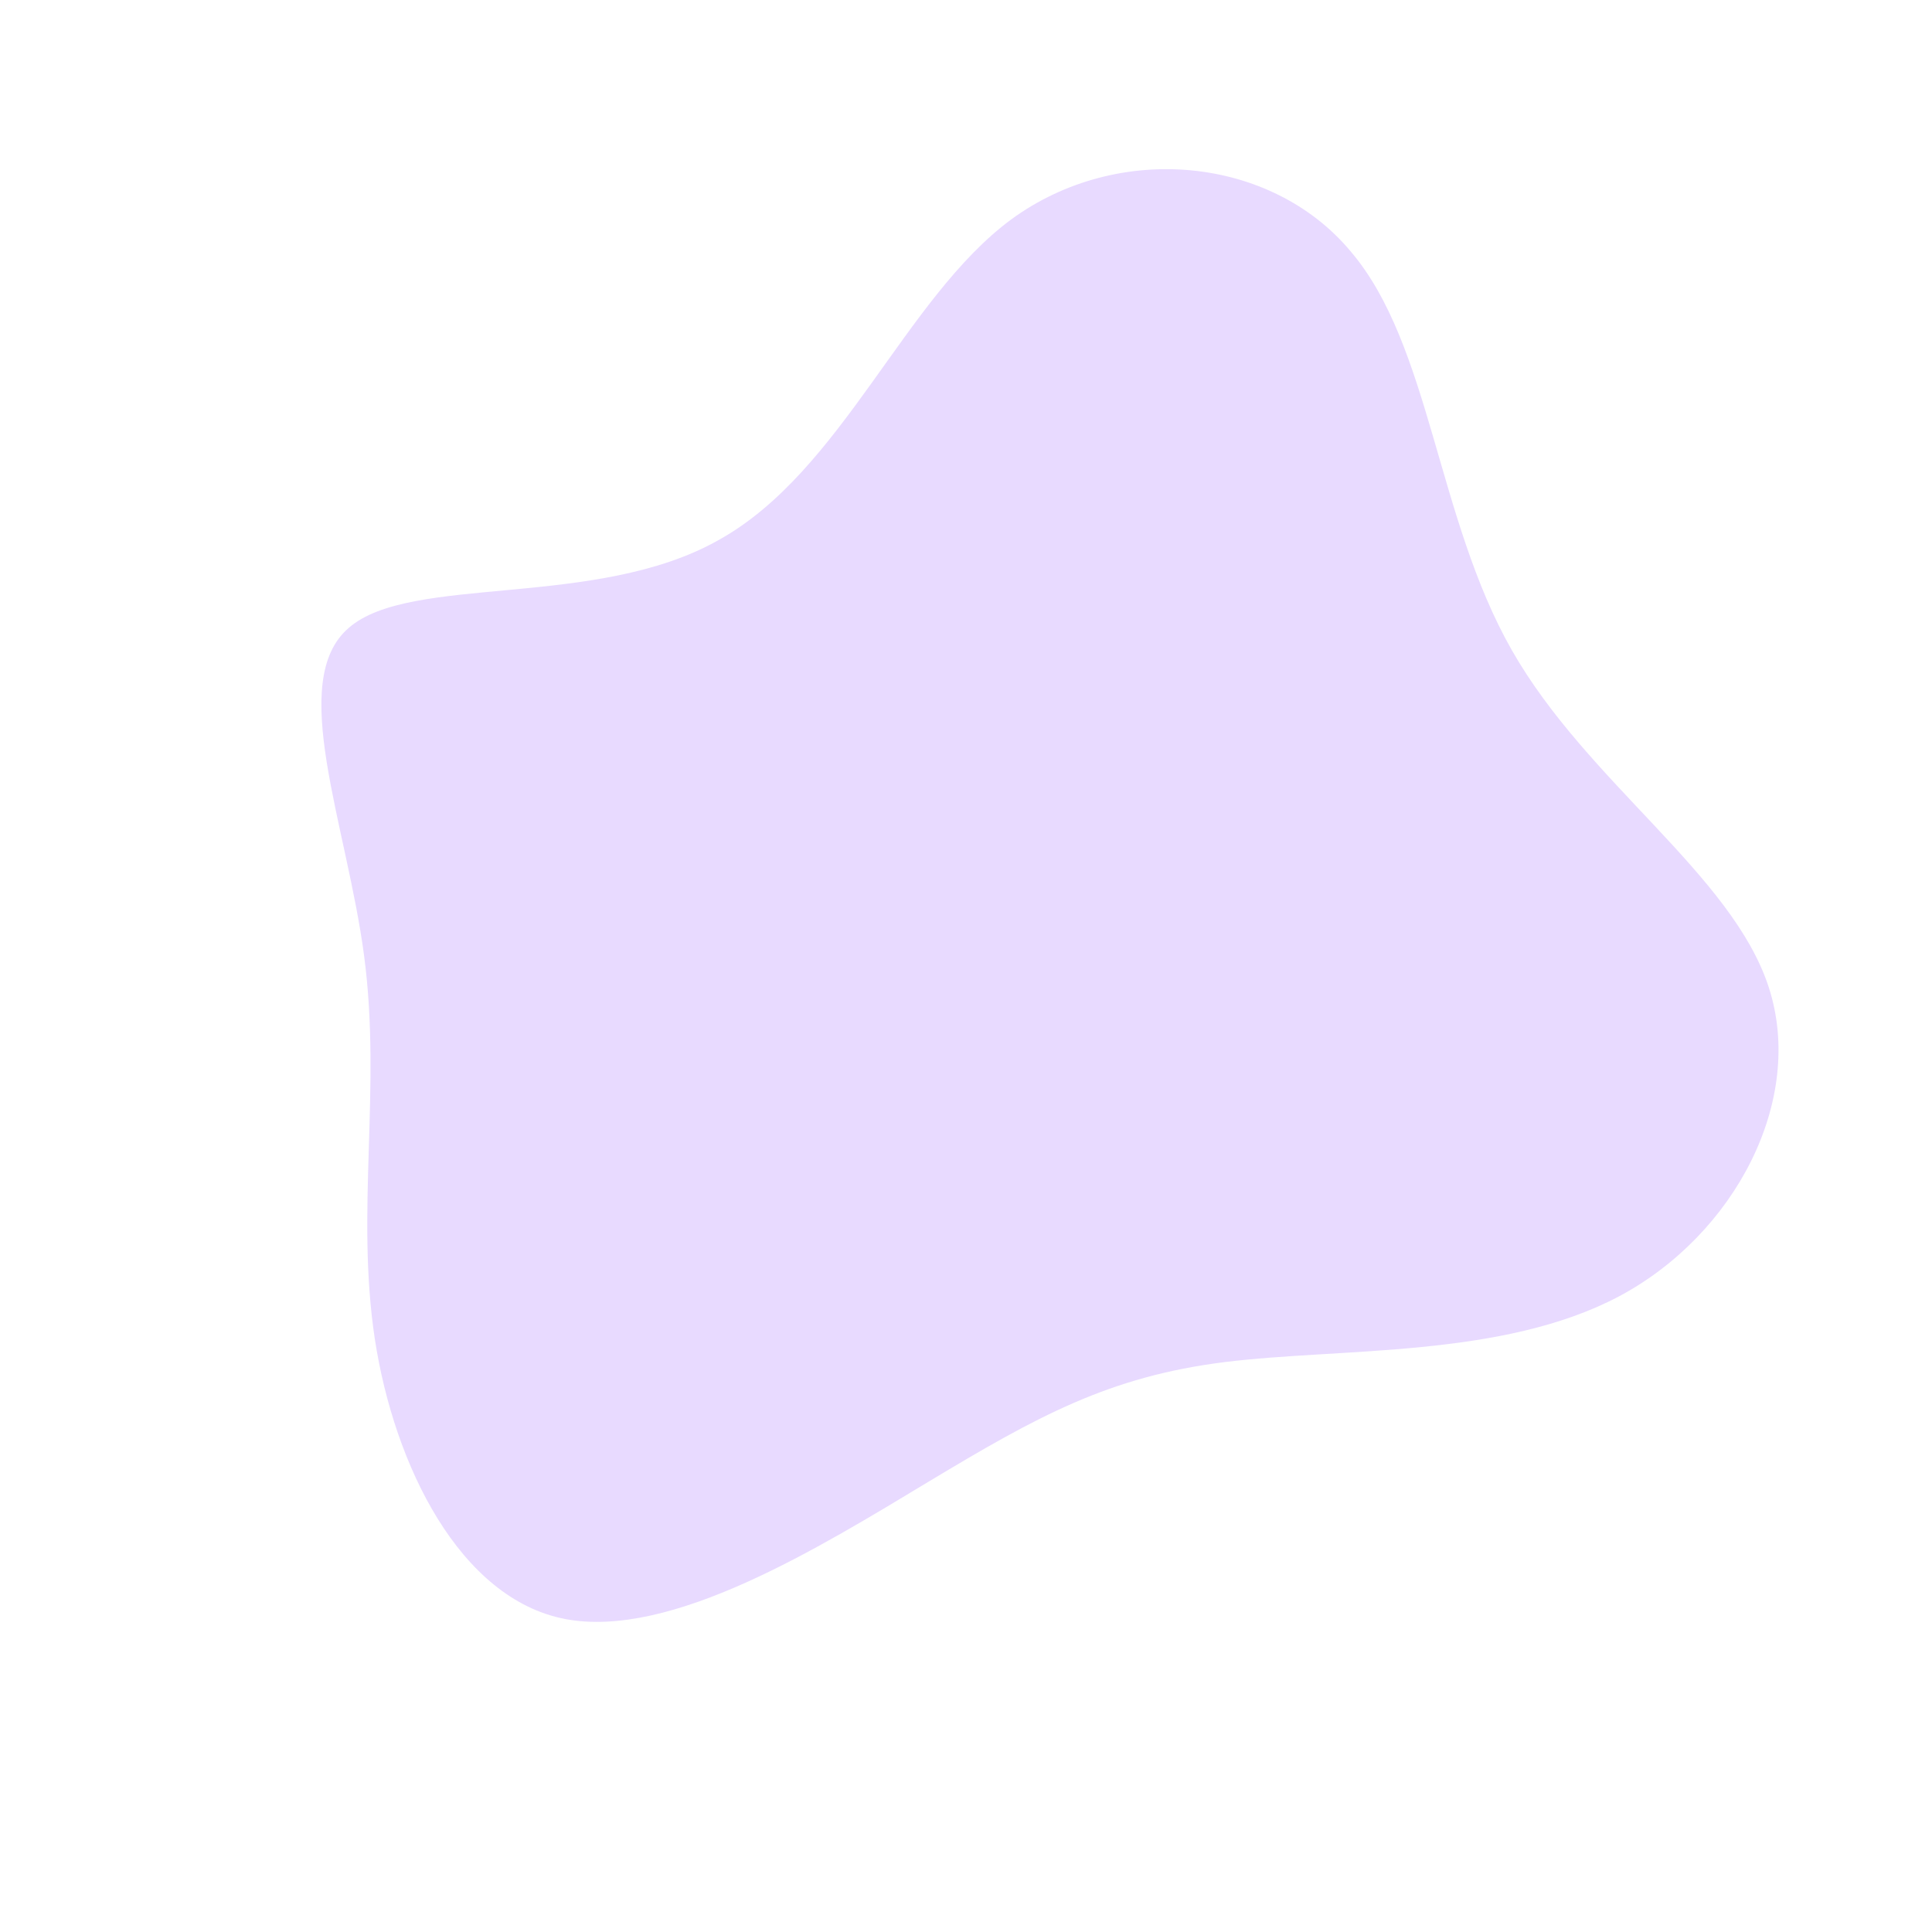 <?xml version="1.0" standalone="no"?>
<svg viewBox="0 0 200 200" xmlns="http://www.w3.org/2000/svg">
  <path fill="#E8DAFF" d="M39.8,-74C48.1,-64.3,48.7,-46.4,56.5,-32.7C64.3,-19,79.3,-9.5,83.1,2.2C86.9,13.9,79.6,27.8,67.6,34.2C55.5,40.6,38.9,39.5,26.8,41C14.8,42.5,7.4,46.6,-3.9,53.4C-15.2,60.2,-30.5,69.7,-41.5,67.6C-52.4,65.5,-59.2,51.7,-61.2,38.6C-63.2,25.4,-60.5,12.7,-62.3,-1C-64.1,-14.7,-70.3,-29.5,-63.9,-35C-57.5,-40.6,-38.3,-36.9,-25.6,-44.1C-12.8,-51.2,-6.4,-69.1,4.7,-77.3C15.8,-85.4,31.6,-83.8,39.8,-74Z" transform="translate(100 100)" />
</svg>
